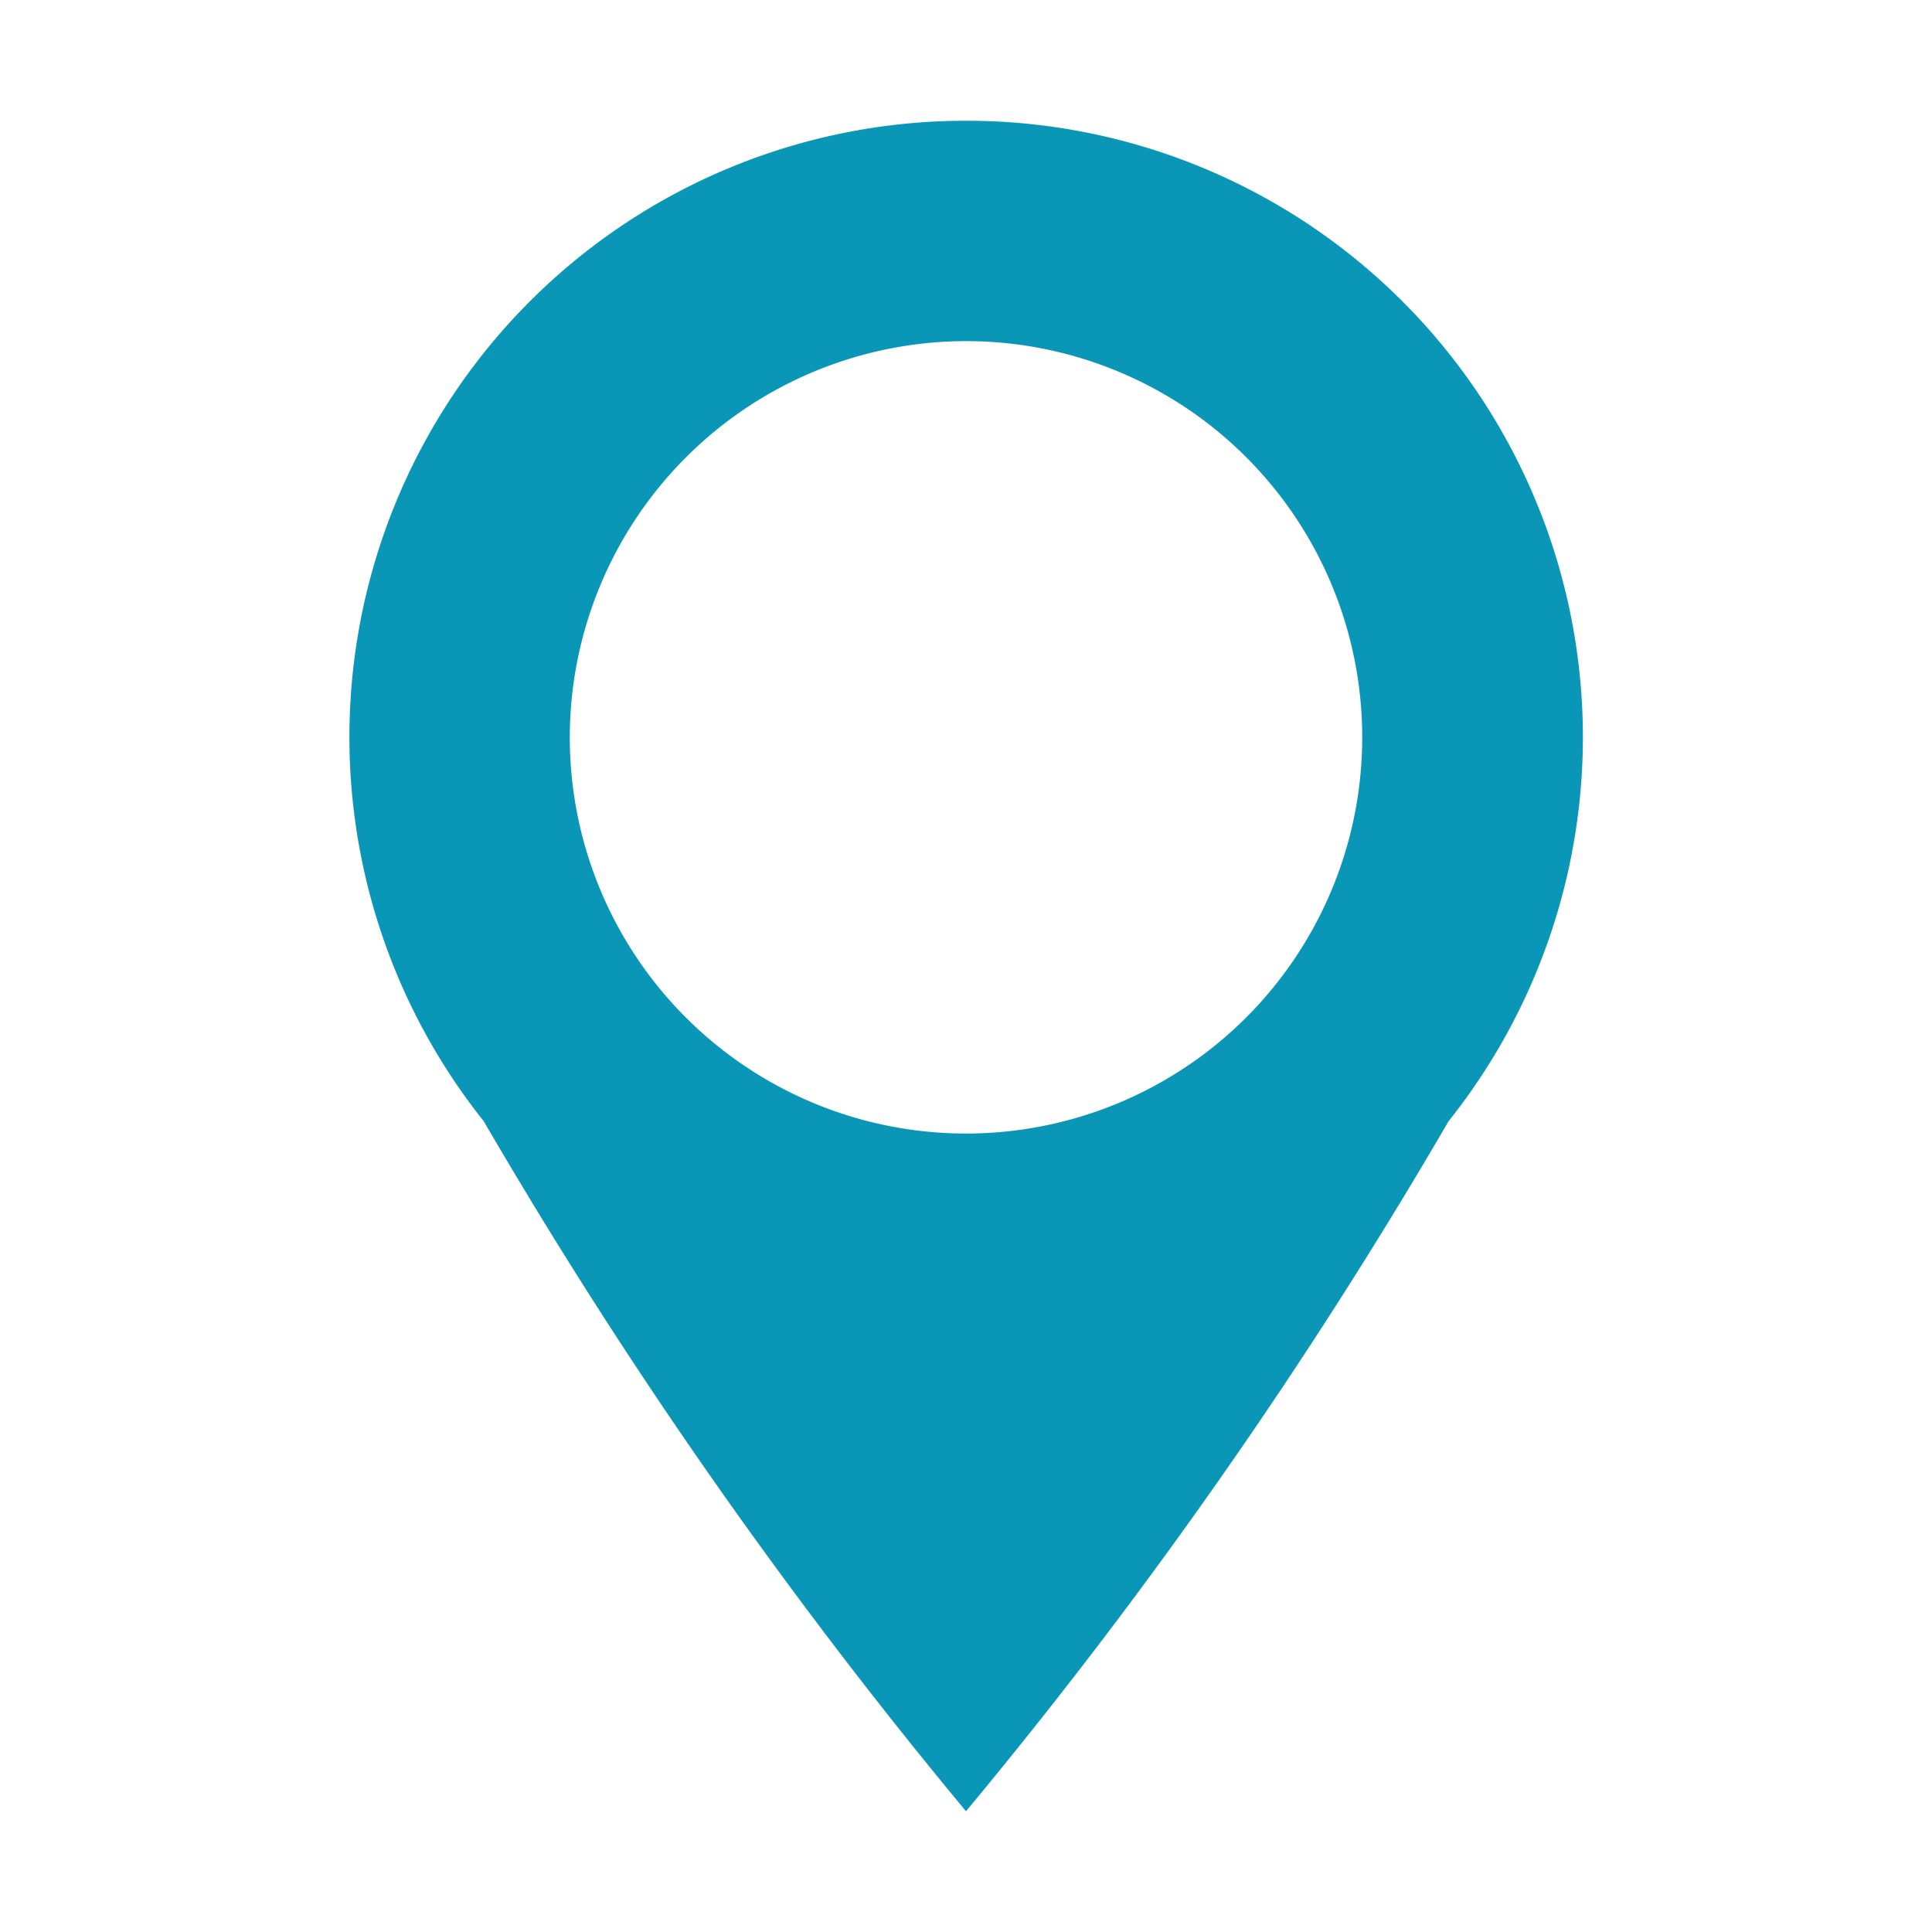 <svg viewBox="0 0 256 256" xmlns="http://www.w3.org/2000/svg"><path d="m128 16a81.67 81.67 0 0 0 -63.9 132.57 671.28 671.28 0 0 0 63.9 91.43 670.67 670.67 0 0 0 63.94-91.43 81.67 81.67 0 0 0 -63.94-132.57zm0 29.2a52.5 52.5 0 1 1 -52.5 52.49 52.57 52.57 0 0 1 52.5-52.49z" fill="#0a97b7"/></svg>